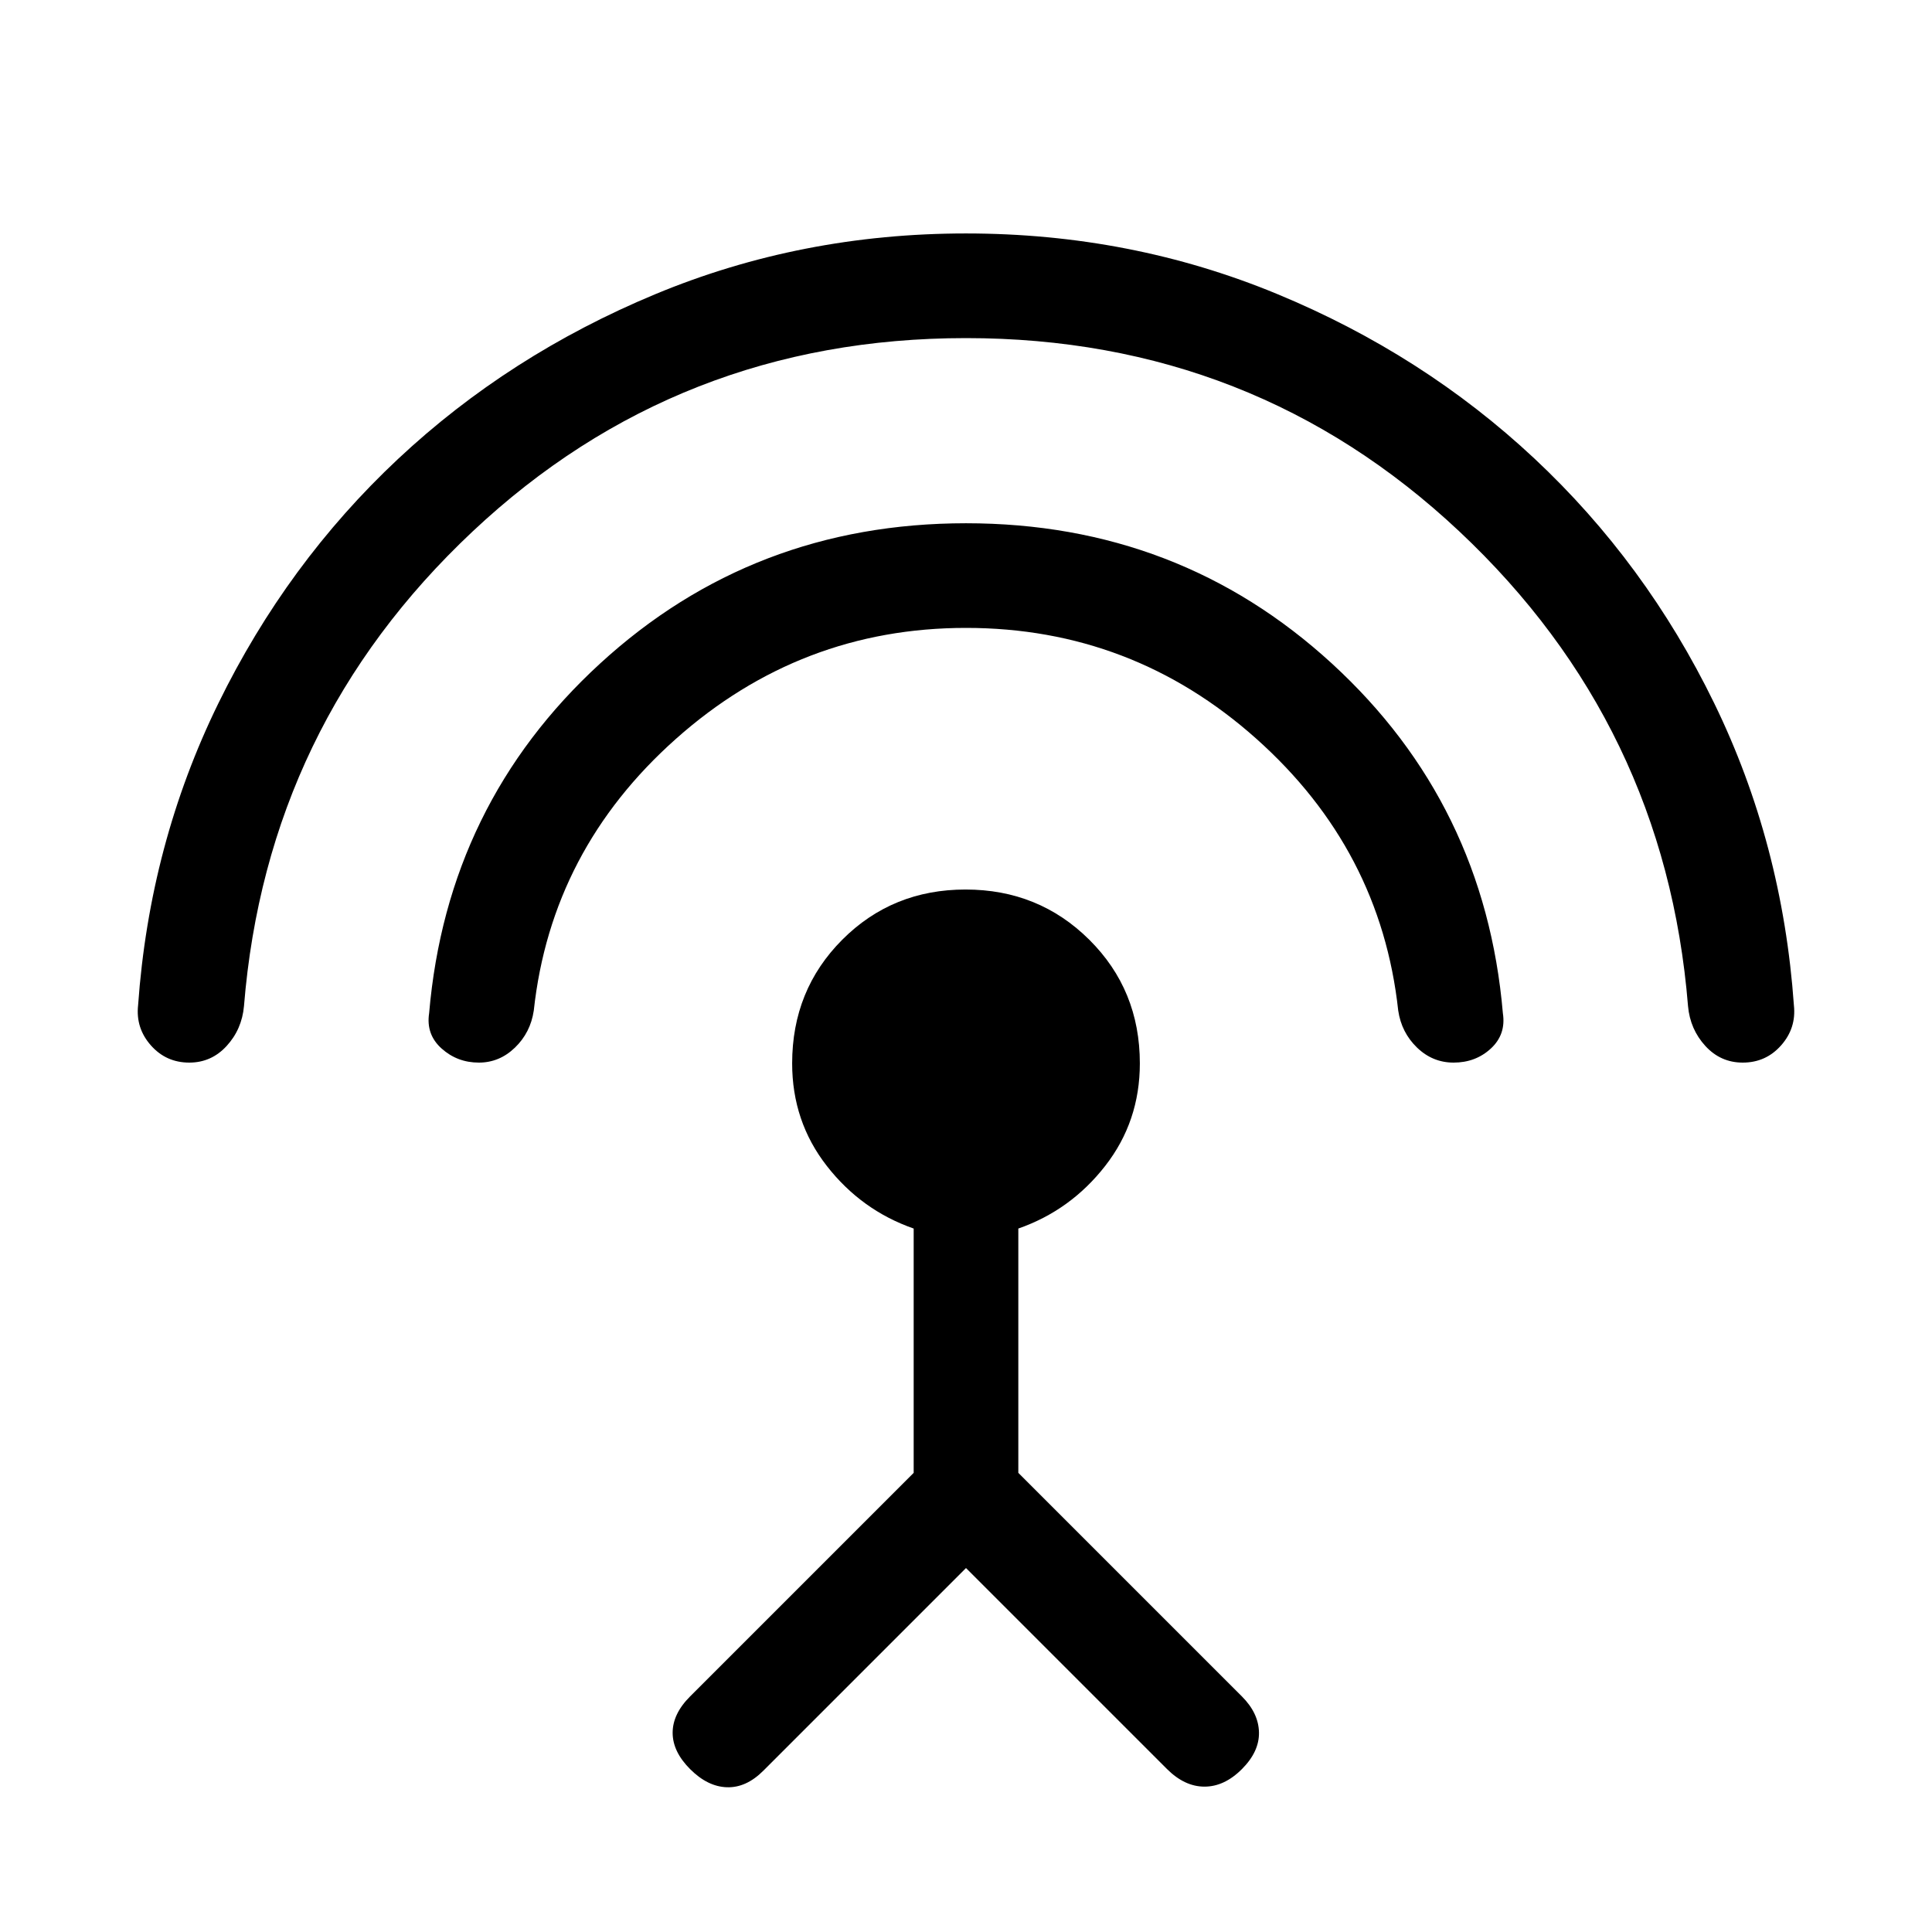 <svg xmlns="http://www.w3.org/2000/svg" height="20" viewBox="0 -960 960 960" width="20"><path d="M94.049-432q-11.515 0-19.089-8.577-7.574-8.577-6.343-19.884 5.705-80.183 39.846-149.976 34.141-69.793 89.262-121.447 55.122-51.653 127.757-81.884t154.505-30.231q81.869 0 154.504 30.039 72.635 30.038 127.956 81.807 55.321 51.769 89.292 121.489 33.971 69.719 39.644 150.203 1.231 11.307-6.343 19.884T865.951-432q-10.996 0-18.57-8.269t-8.612-19.807q-11.307-139.693-113.576-235.808Q622.923-792 480-792t-245.193 96.116q-102.269 96.115-113.576 235.808-1.038 11.538-8.612 19.807Q105.045-432 94.049-432Zm143.9 0q-10.717 0-18.525-7-7.807-7-6.192-17.538 8.923-103.999 84.923-173.73Q374.154-699.999 480-699.999t181.845 69.731q76 69.731 84.923 173.73Q748.383-446 740.808-439q-7.576 7-18.523 7-10.439 0-18.17-7.461-7.73-7.462-9.346-18.385-8.692-79.923-70.461-135.038Q562.539-648 480-648q-82.154 0-144.116 55.116-61.961 55.115-70.653 135.038-1.616 10.923-9.338 18.385Q248.172-432 237.949-432ZM480-180.847 379.29-80.137q-8.521 8.52-18.098 8.213-9.576-.307-18.268-9-8.693-8.692-8.693-18.076t8.693-18.076l111.077-111.078v-121.385q-26-9.077-43.193-31.154-17.192-22.076-17.192-50.922 0-36.474 24.89-61.429 24.89-24.955 61.269-24.955t61.494 24.955q25.115 24.955 25.115 61.429 0 28.846-17.192 50.922-17.193 22.077-43.193 31.154v121.385l111.077 111.078q8.308 8.307 8.5 17.884.193 9.576-8.5 18.268-8.692 8.693-18.576 8.693t-18.683-8.8L480-180.846Z"/></svg>
